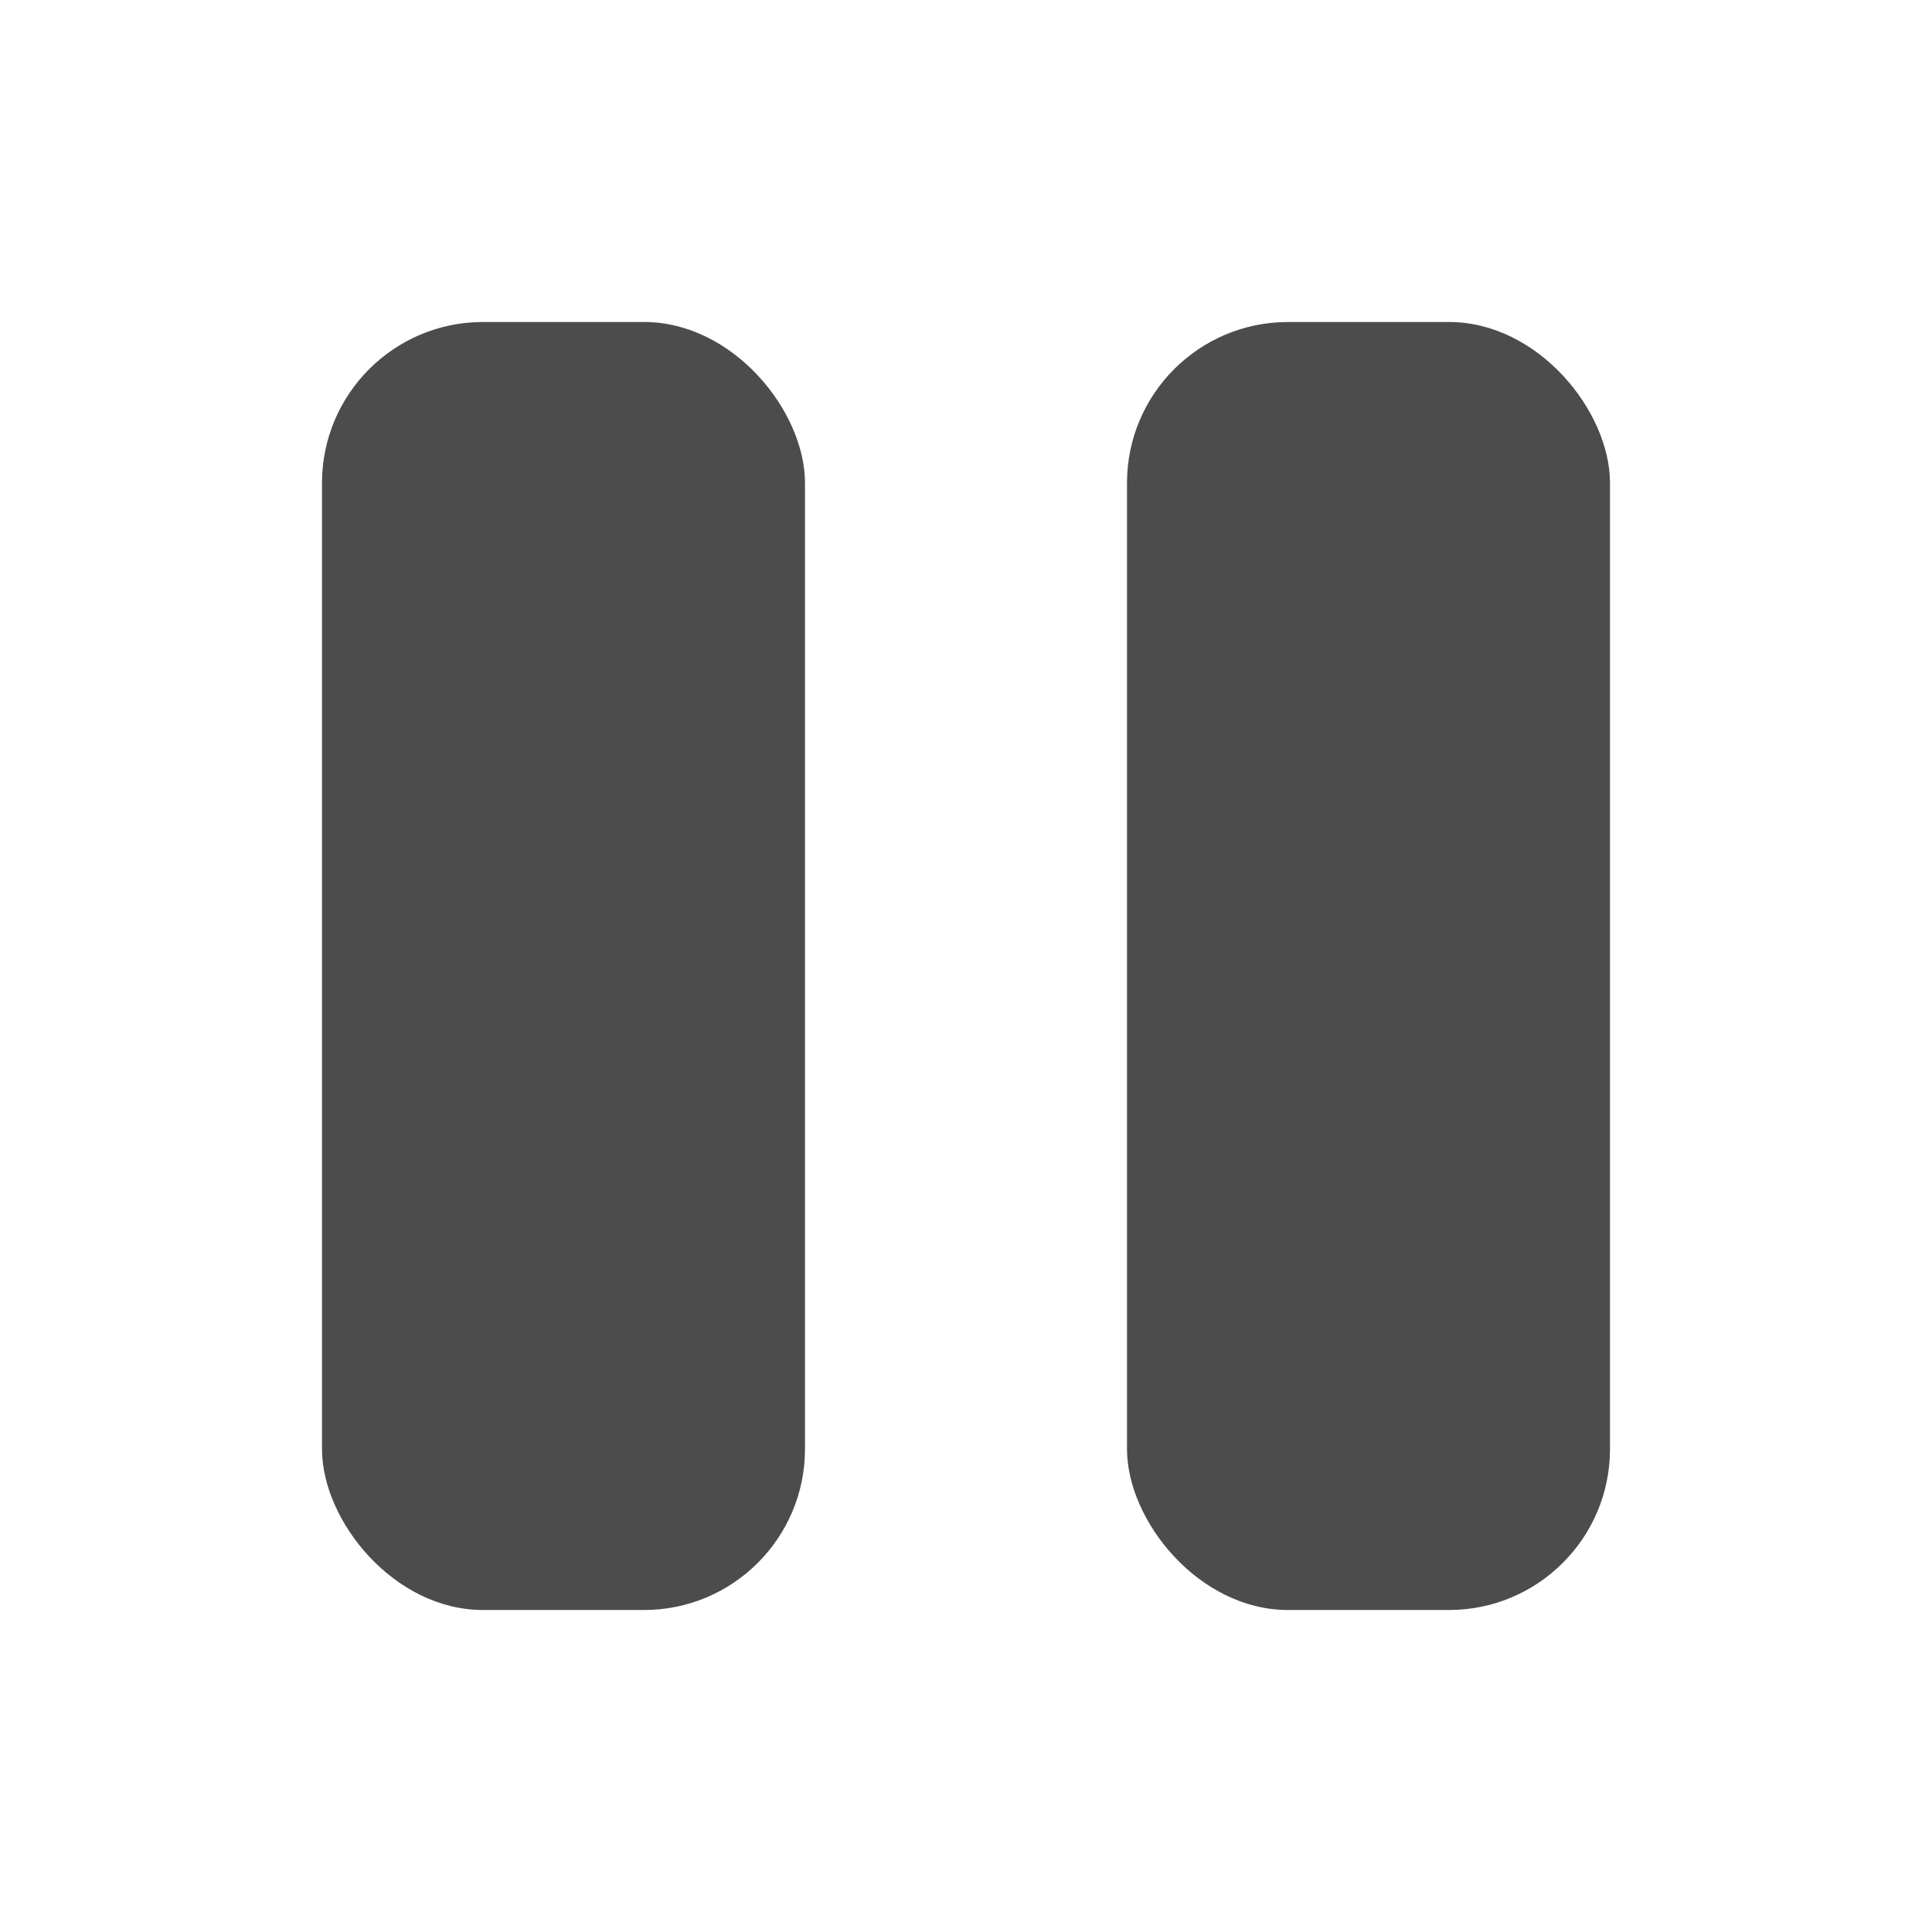 <svg width="12" height="12" viewBox="0 0 12 12" xmlns="http://www.w3.org/2000/svg">
    <g fill="#4C4C4C" fill-rule="evenodd">
        <rect x="2" y="2" width="3" height="8" rx="1"/>
        <rect x="7" y="2" width="3" height="8" rx="1"/>
    </g>
</svg>
